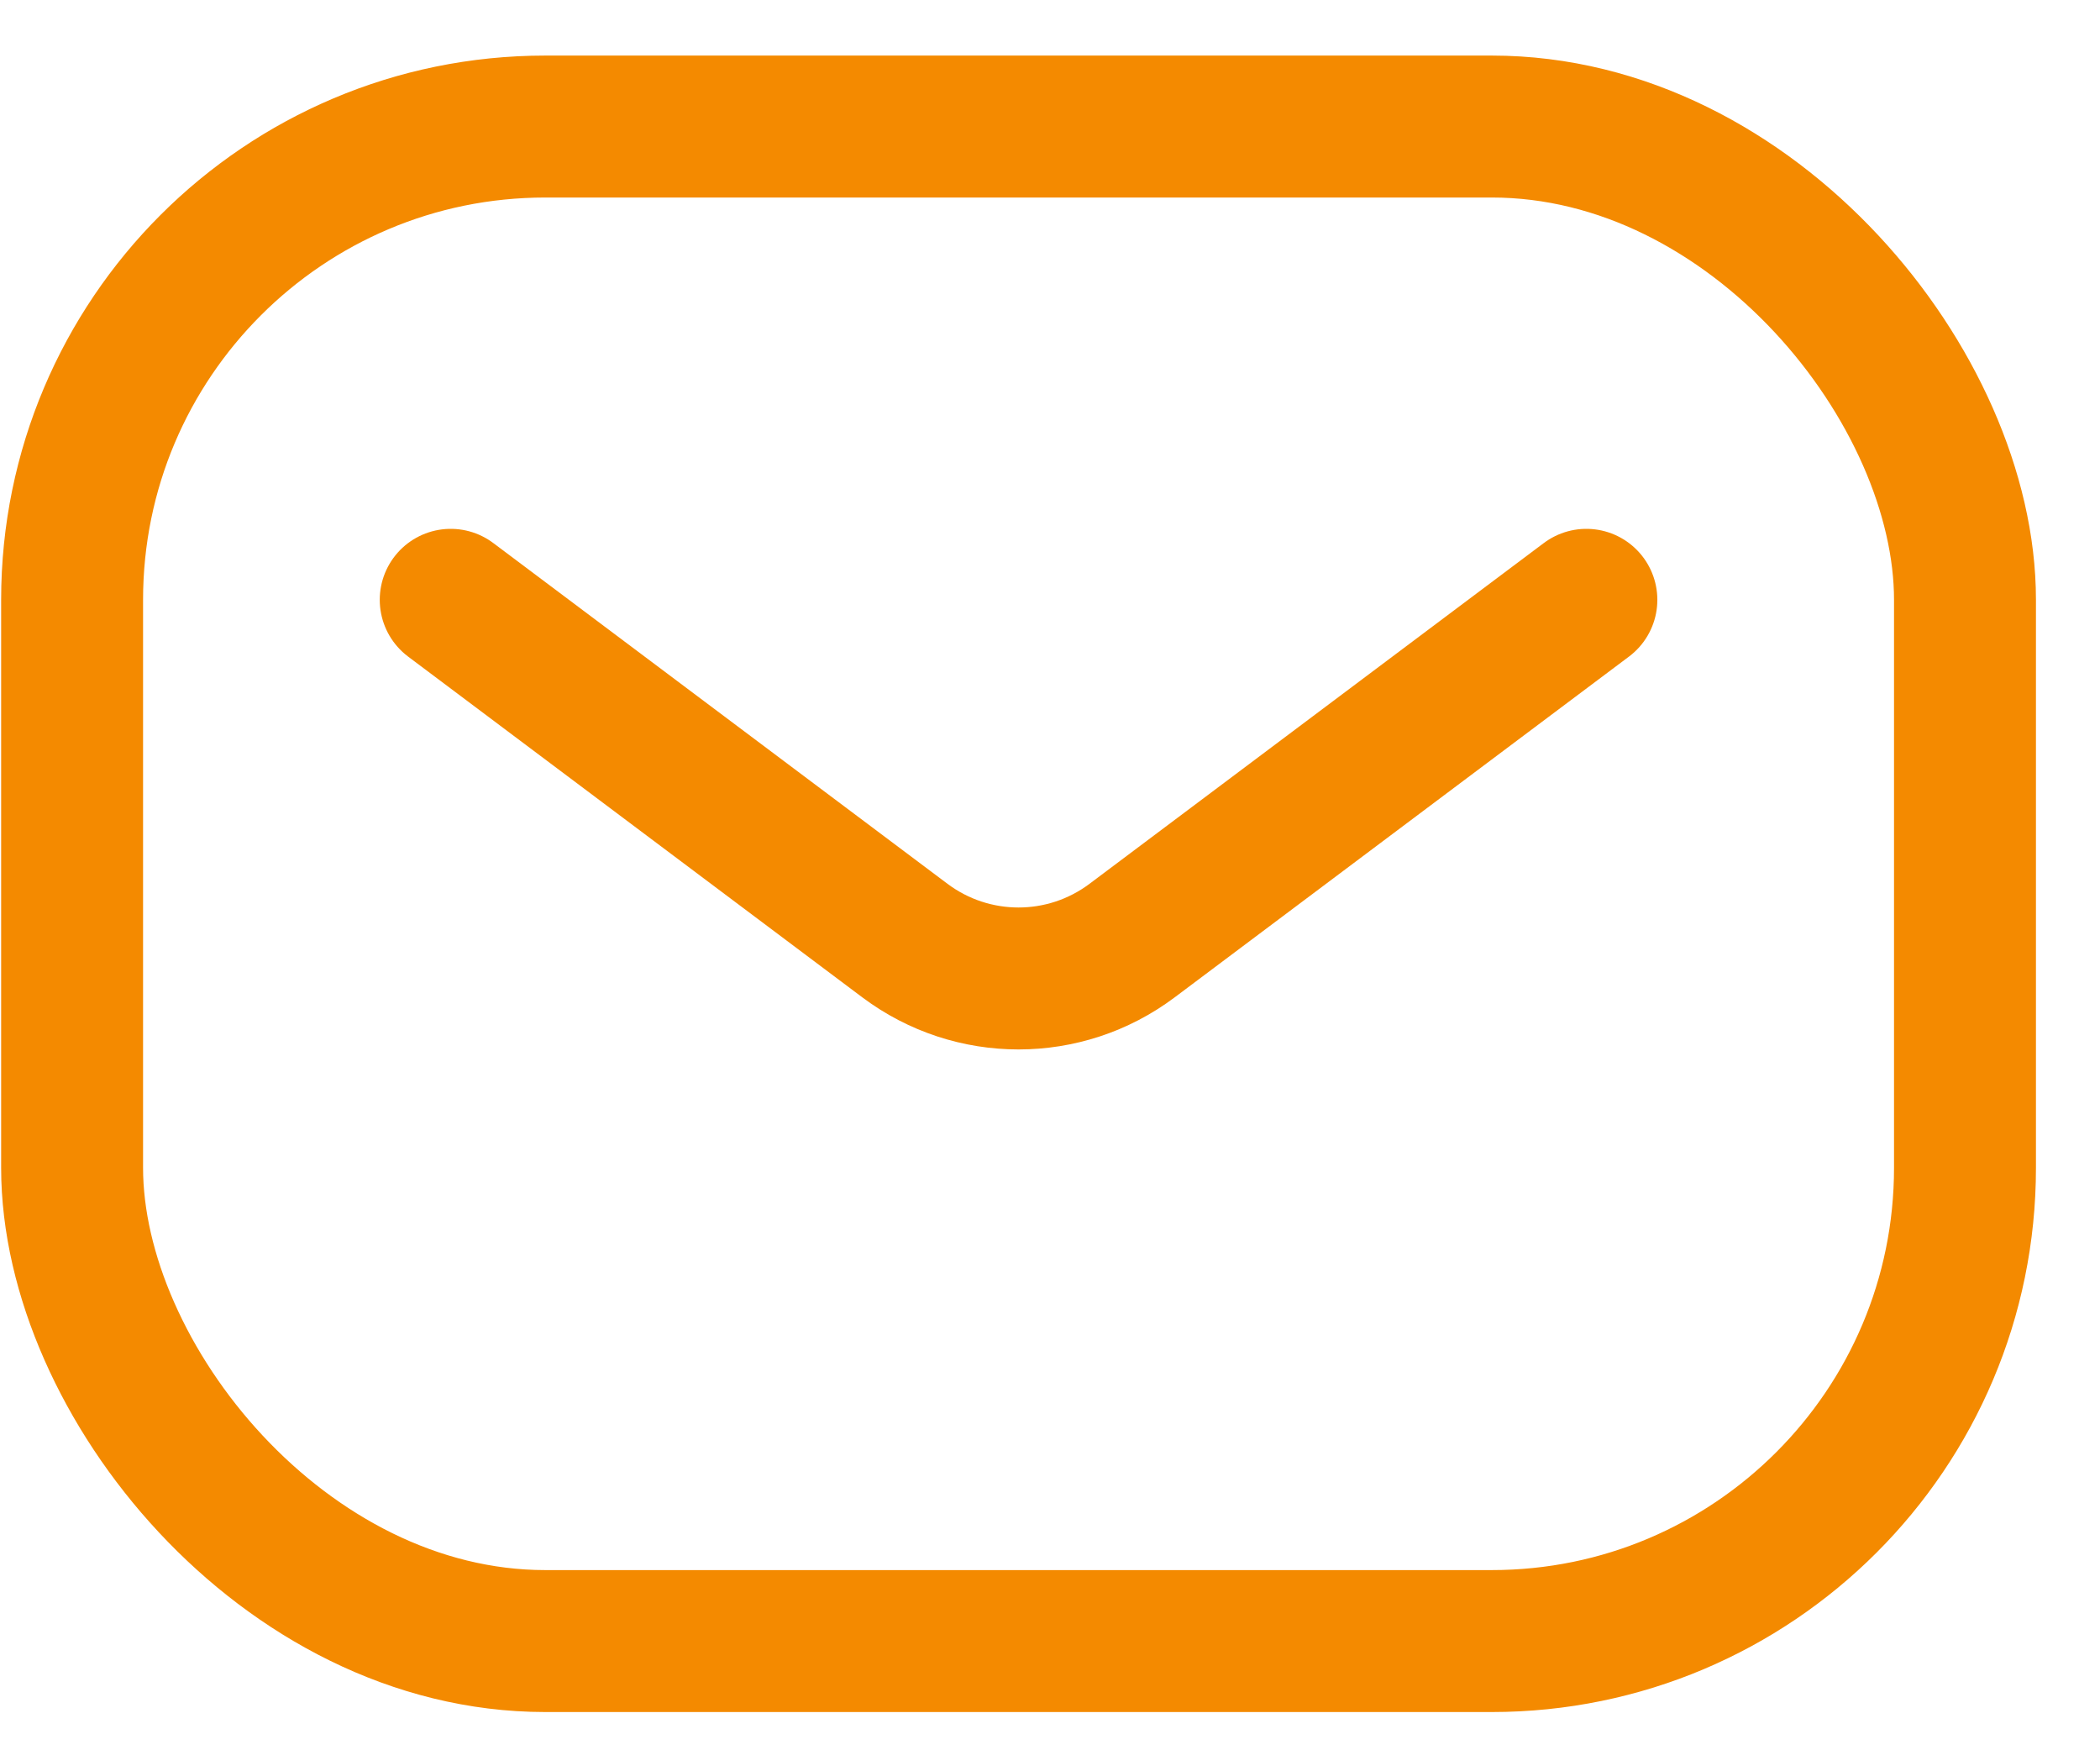 <svg width="24" height="20" viewBox="0 0 24 20" fill="none" xmlns="http://www.w3.org/2000/svg">
<rect x="0.824" y="1.446" width="21.633" height="17.306" rx="5.408" stroke="#F48A00" stroke-width="1.622"/>
<path d="M5.151 6.854L10.342 10.748C11.112 11.325 12.169 11.325 12.938 10.748L18.13 6.854" stroke="#F48A00" stroke-width="1.622" stroke-linecap="round" stroke-linejoin="round"/>
</svg>
